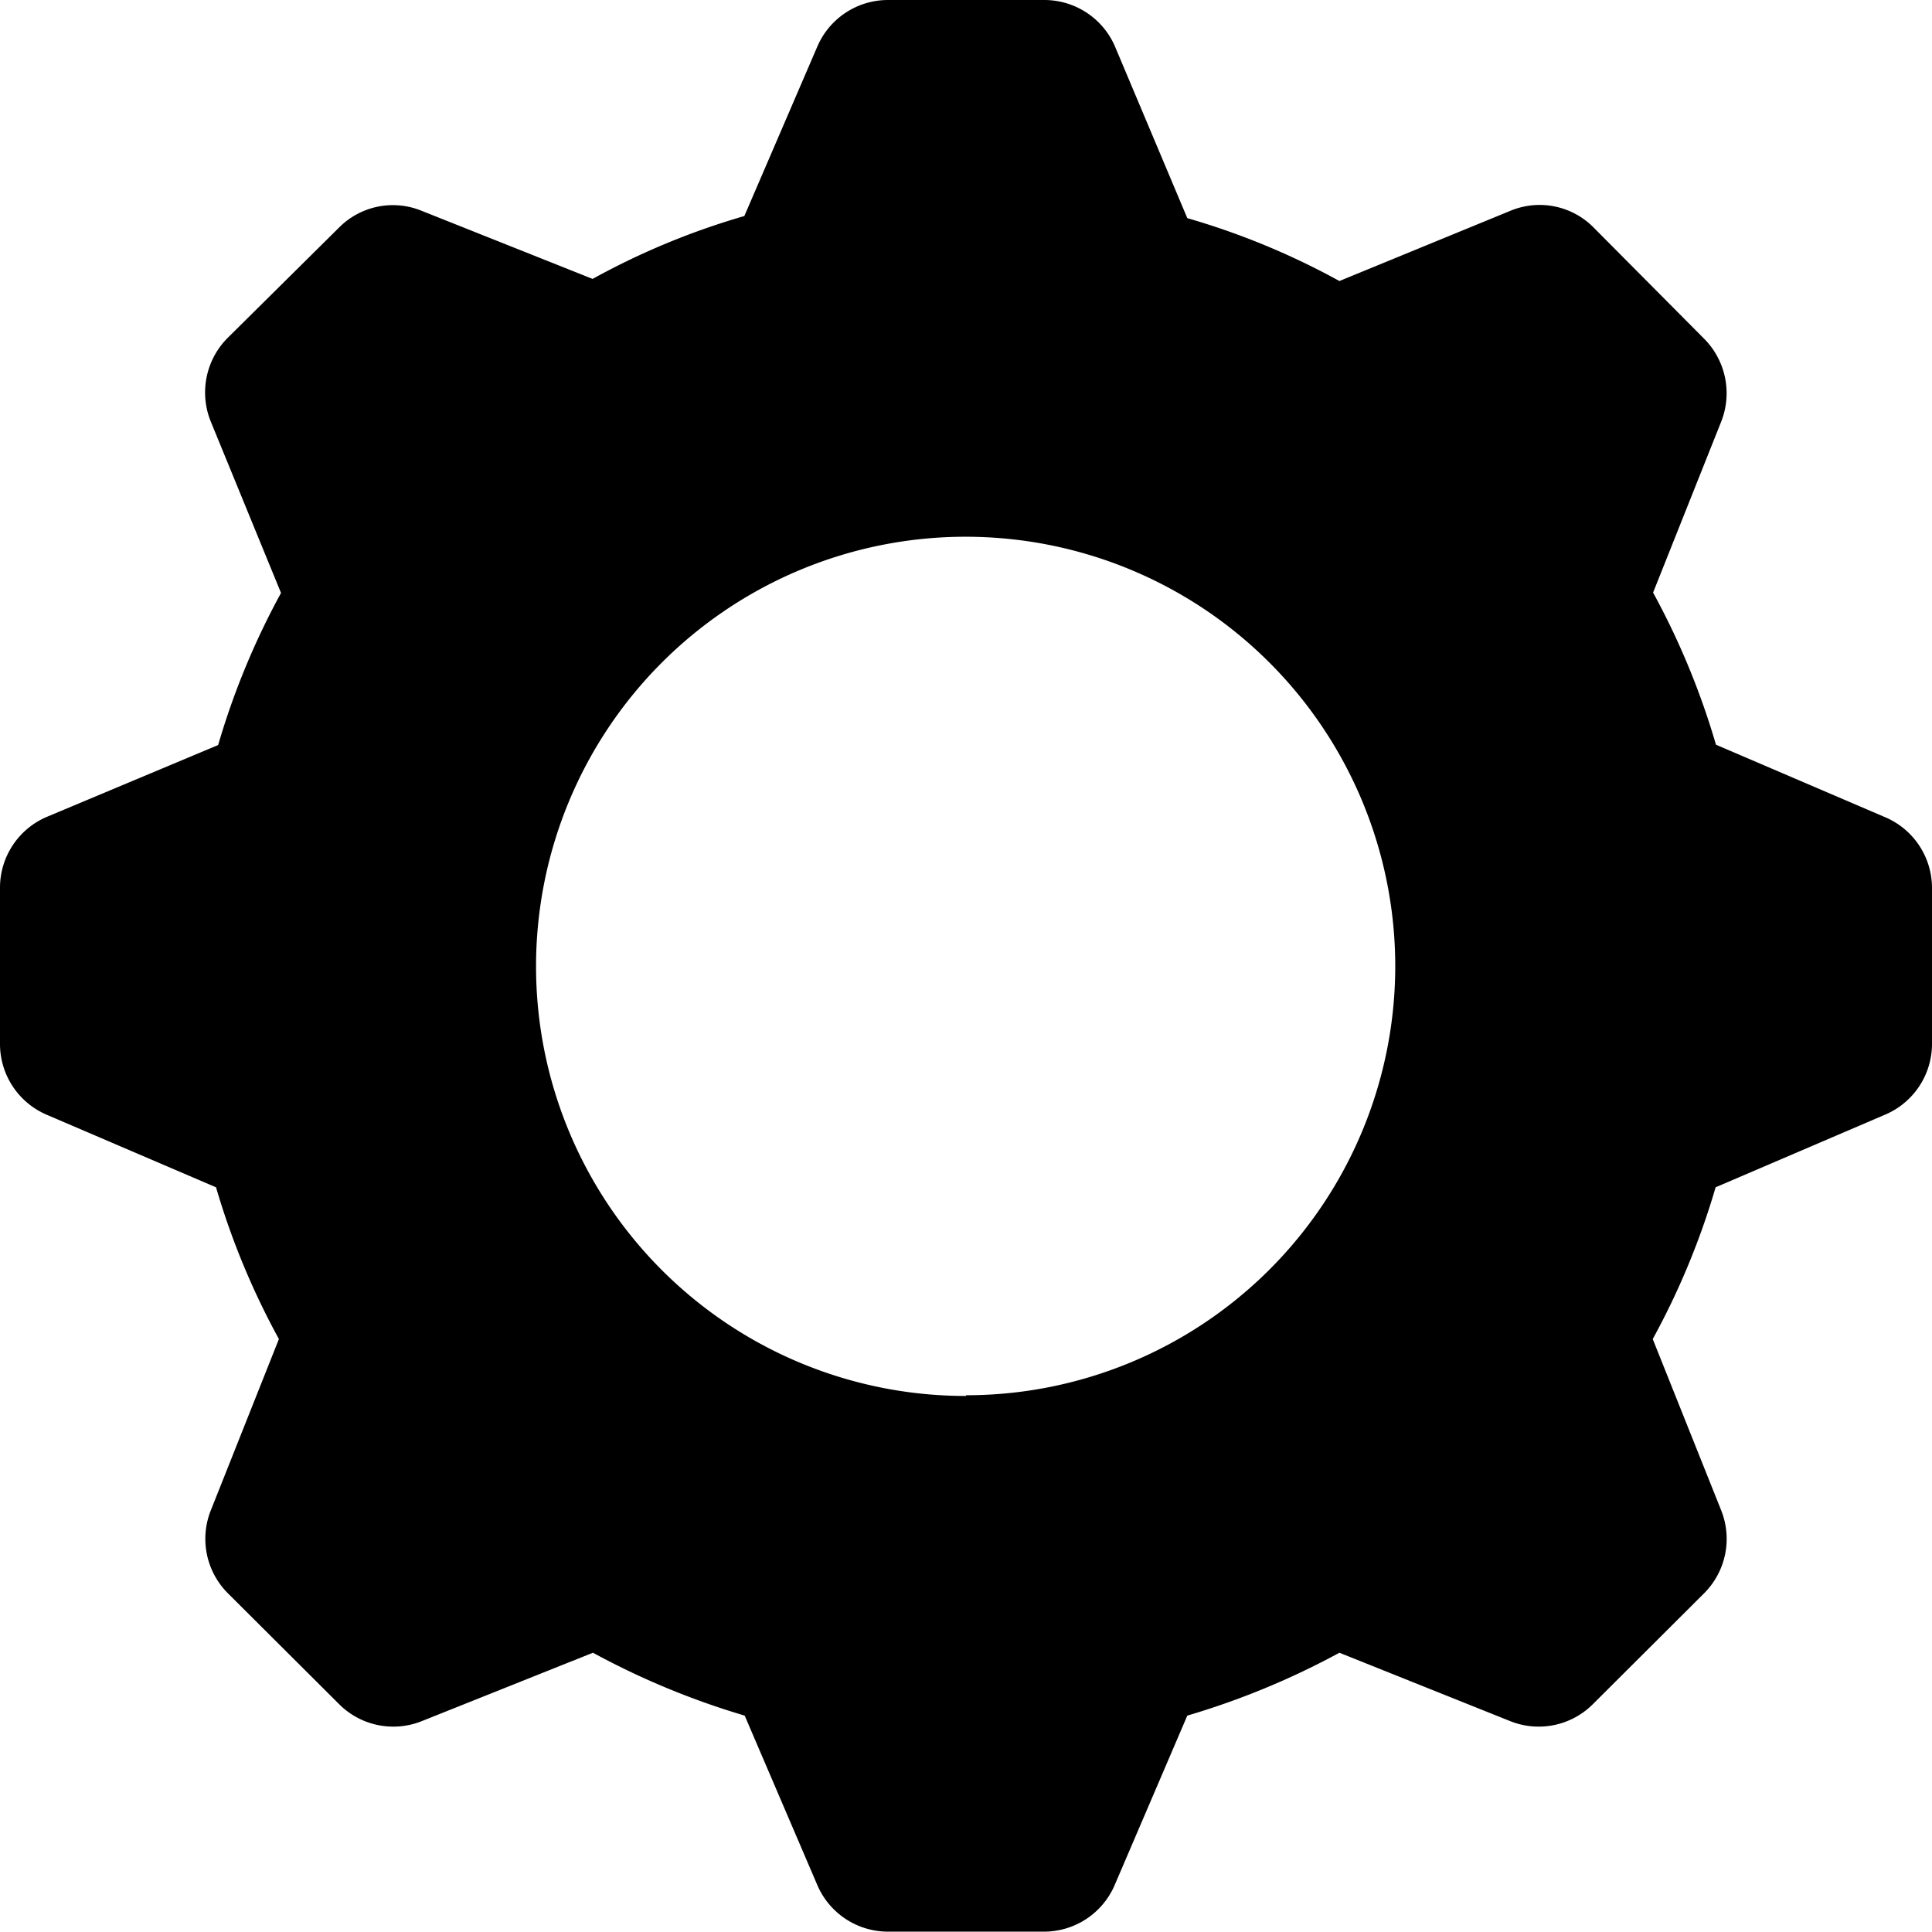 <svg xmlns="http://www.w3.org/2000/svg"  viewBox="0 0 55 55">
<title>Cog_wheel_icon</title>
<path d="M55,29.74V25.27a2.19,2.19,0,0,0-1.32-2l-4.83-2.07a21.69,21.69,0,0,0-1.79-4.33L49,12a2.2,2.2,0,0,0-.48-2.35L45.36,6.47A2.16,2.16,0,0,0,43,6l-4.87,2a21.12,21.12,0,0,0-4.33-1.79L31.74,1.32a2.19,2.19,0,0,0-2-1.32H25.27a2.19,2.19,0,0,0-2,1.32L21.19,6.15a21,21,0,0,0-4.32,1.79L12,6a2.16,2.16,0,0,0-2.35.48L6.47,9.63A2.2,2.2,0,0,0,6,12l2,4.88a21.69,21.69,0,0,0-1.79,4.33L1.32,23.26a2.19,2.19,0,0,0-1.32,2v4.47a2.19,2.19,0,0,0,1.32,2l4.83,2.07a21.6,21.6,0,0,0,1.79,4.32L6,43a2.19,2.19,0,0,0,.48,2.35l3.17,3.16A2.18,2.18,0,0,0,12,49l4.88-1.95a22.2,22.2,0,0,0,4.32,1.79l2.07,4.83a2.19,2.19,0,0,0,2,1.32h4.46a2.19,2.19,0,0,0,2-1.32l2.07-4.83a22.29,22.29,0,0,0,4.33-1.79L43,49a2.18,2.18,0,0,0,2.35-.49l3.17-3.16A2.19,2.19,0,0,0,49,43l-1.95-4.88a21.6,21.6,0,0,0,1.79-4.32l4.83-2.07A2.19,2.19,0,0,0,55,29.74Zm-27.5,10A12.23,12.23,0,1,1,39.72,27.5,12.22,12.22,0,0,1,27.5,39.72Z" fill="currentColor"/></svg>